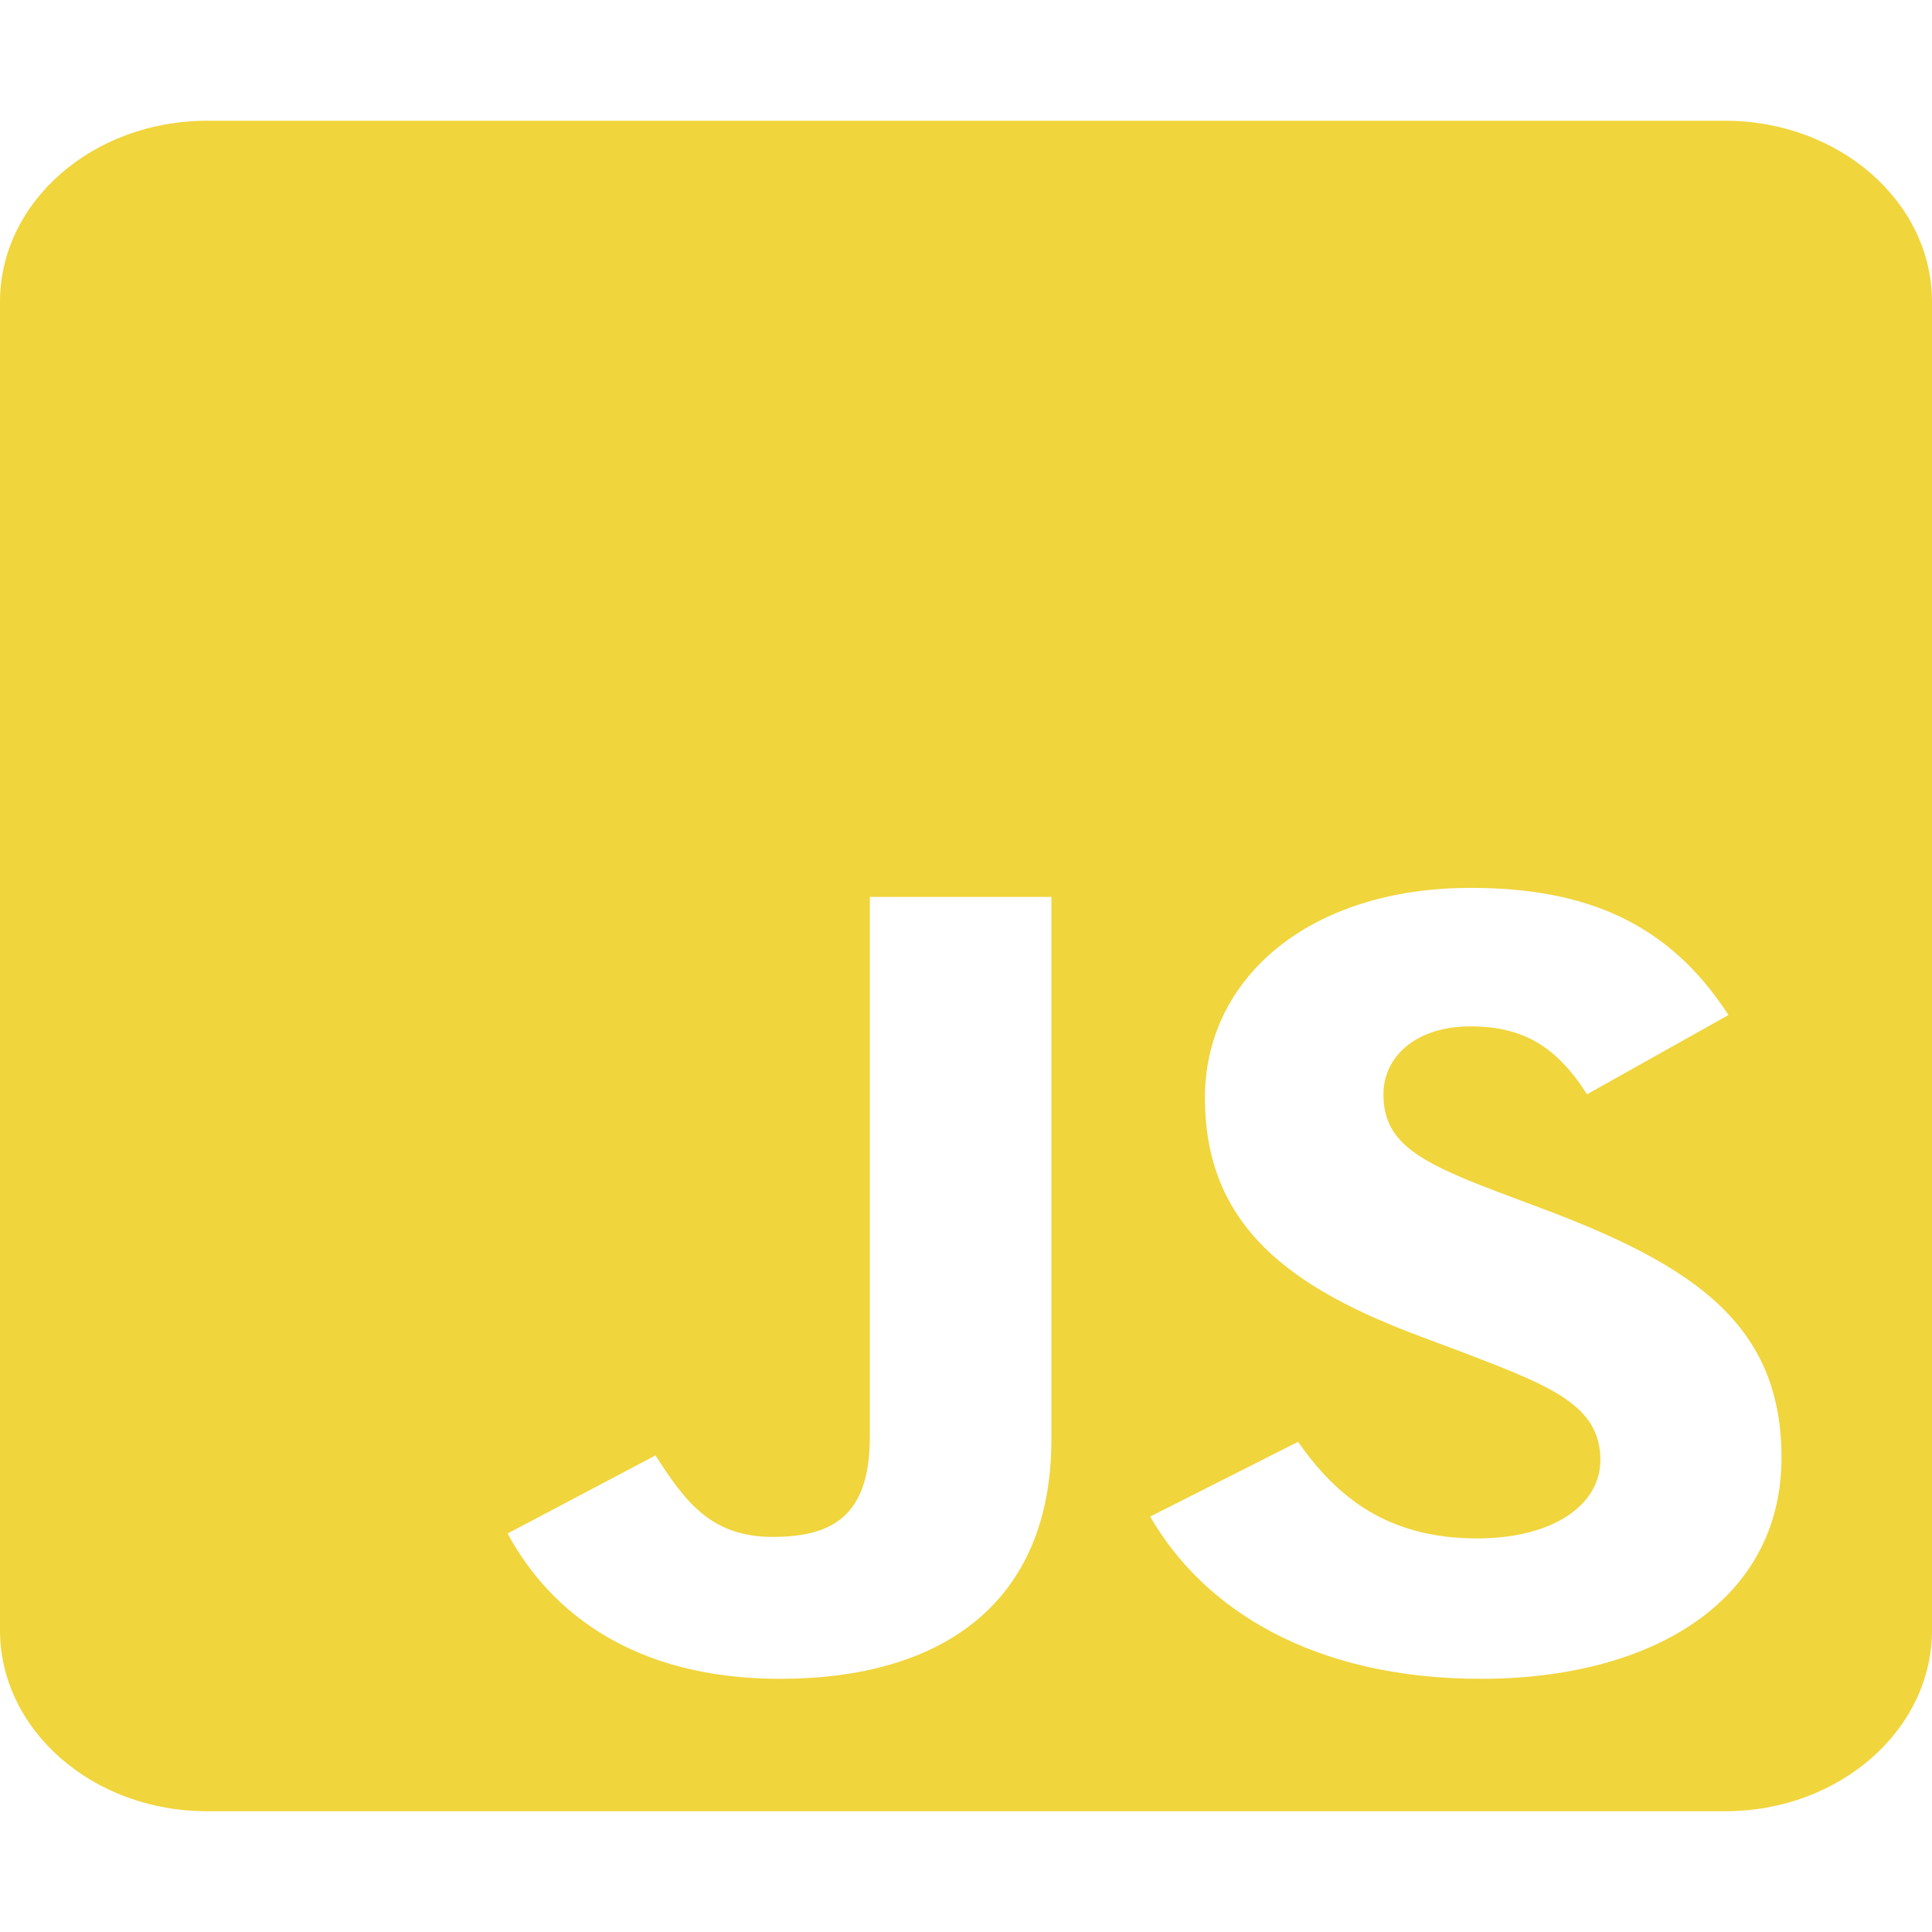 <svg width="60" height="60" viewBox="0 0 60 60" fill="none" xmlns="http://www.w3.org/2000/svg">
<path d="M53.571 3.75H6.429C2.879 3.75 0 6.27 0 9.375V50.625C0 53.73 2.879 56.25 6.429 56.25H53.571C57.12 56.25 60 53.73 60 50.625V9.375C60 6.27 57.12 3.75 53.571 3.75ZM32.652 44.695C32.652 49.805 29.223 52.137 24.228 52.137C19.714 52.137 17.103 50.098 15.763 47.625L20.357 45.199C21.241 46.57 22.045 47.73 23.987 47.73C25.835 47.73 27.013 47.098 27.013 44.625V27.855H32.652V44.695ZM45.991 52.137C40.755 52.137 37.366 49.957 35.719 47.098L40.312 44.777C41.518 46.5 43.098 47.777 45.87 47.777C48.201 47.777 49.701 46.758 49.701 45.34C49.701 43.652 48.174 43.055 45.589 42.059L44.183 41.531C40.112 40.02 37.42 38.109 37.42 34.09C37.42 30.387 40.647 27.574 45.67 27.574C49.259 27.574 51.83 28.664 53.679 31.523L49.286 33.984C48.321 32.473 47.277 31.875 45.656 31.875C44.009 31.875 42.964 32.789 42.964 33.984C42.964 35.461 44.009 36.059 46.433 36.984L47.839 37.512C52.634 39.305 55.326 41.145 55.326 45.27C55.326 49.699 51.335 52.137 45.991 52.137Z" fill="#F0D53C"/>
</svg>
